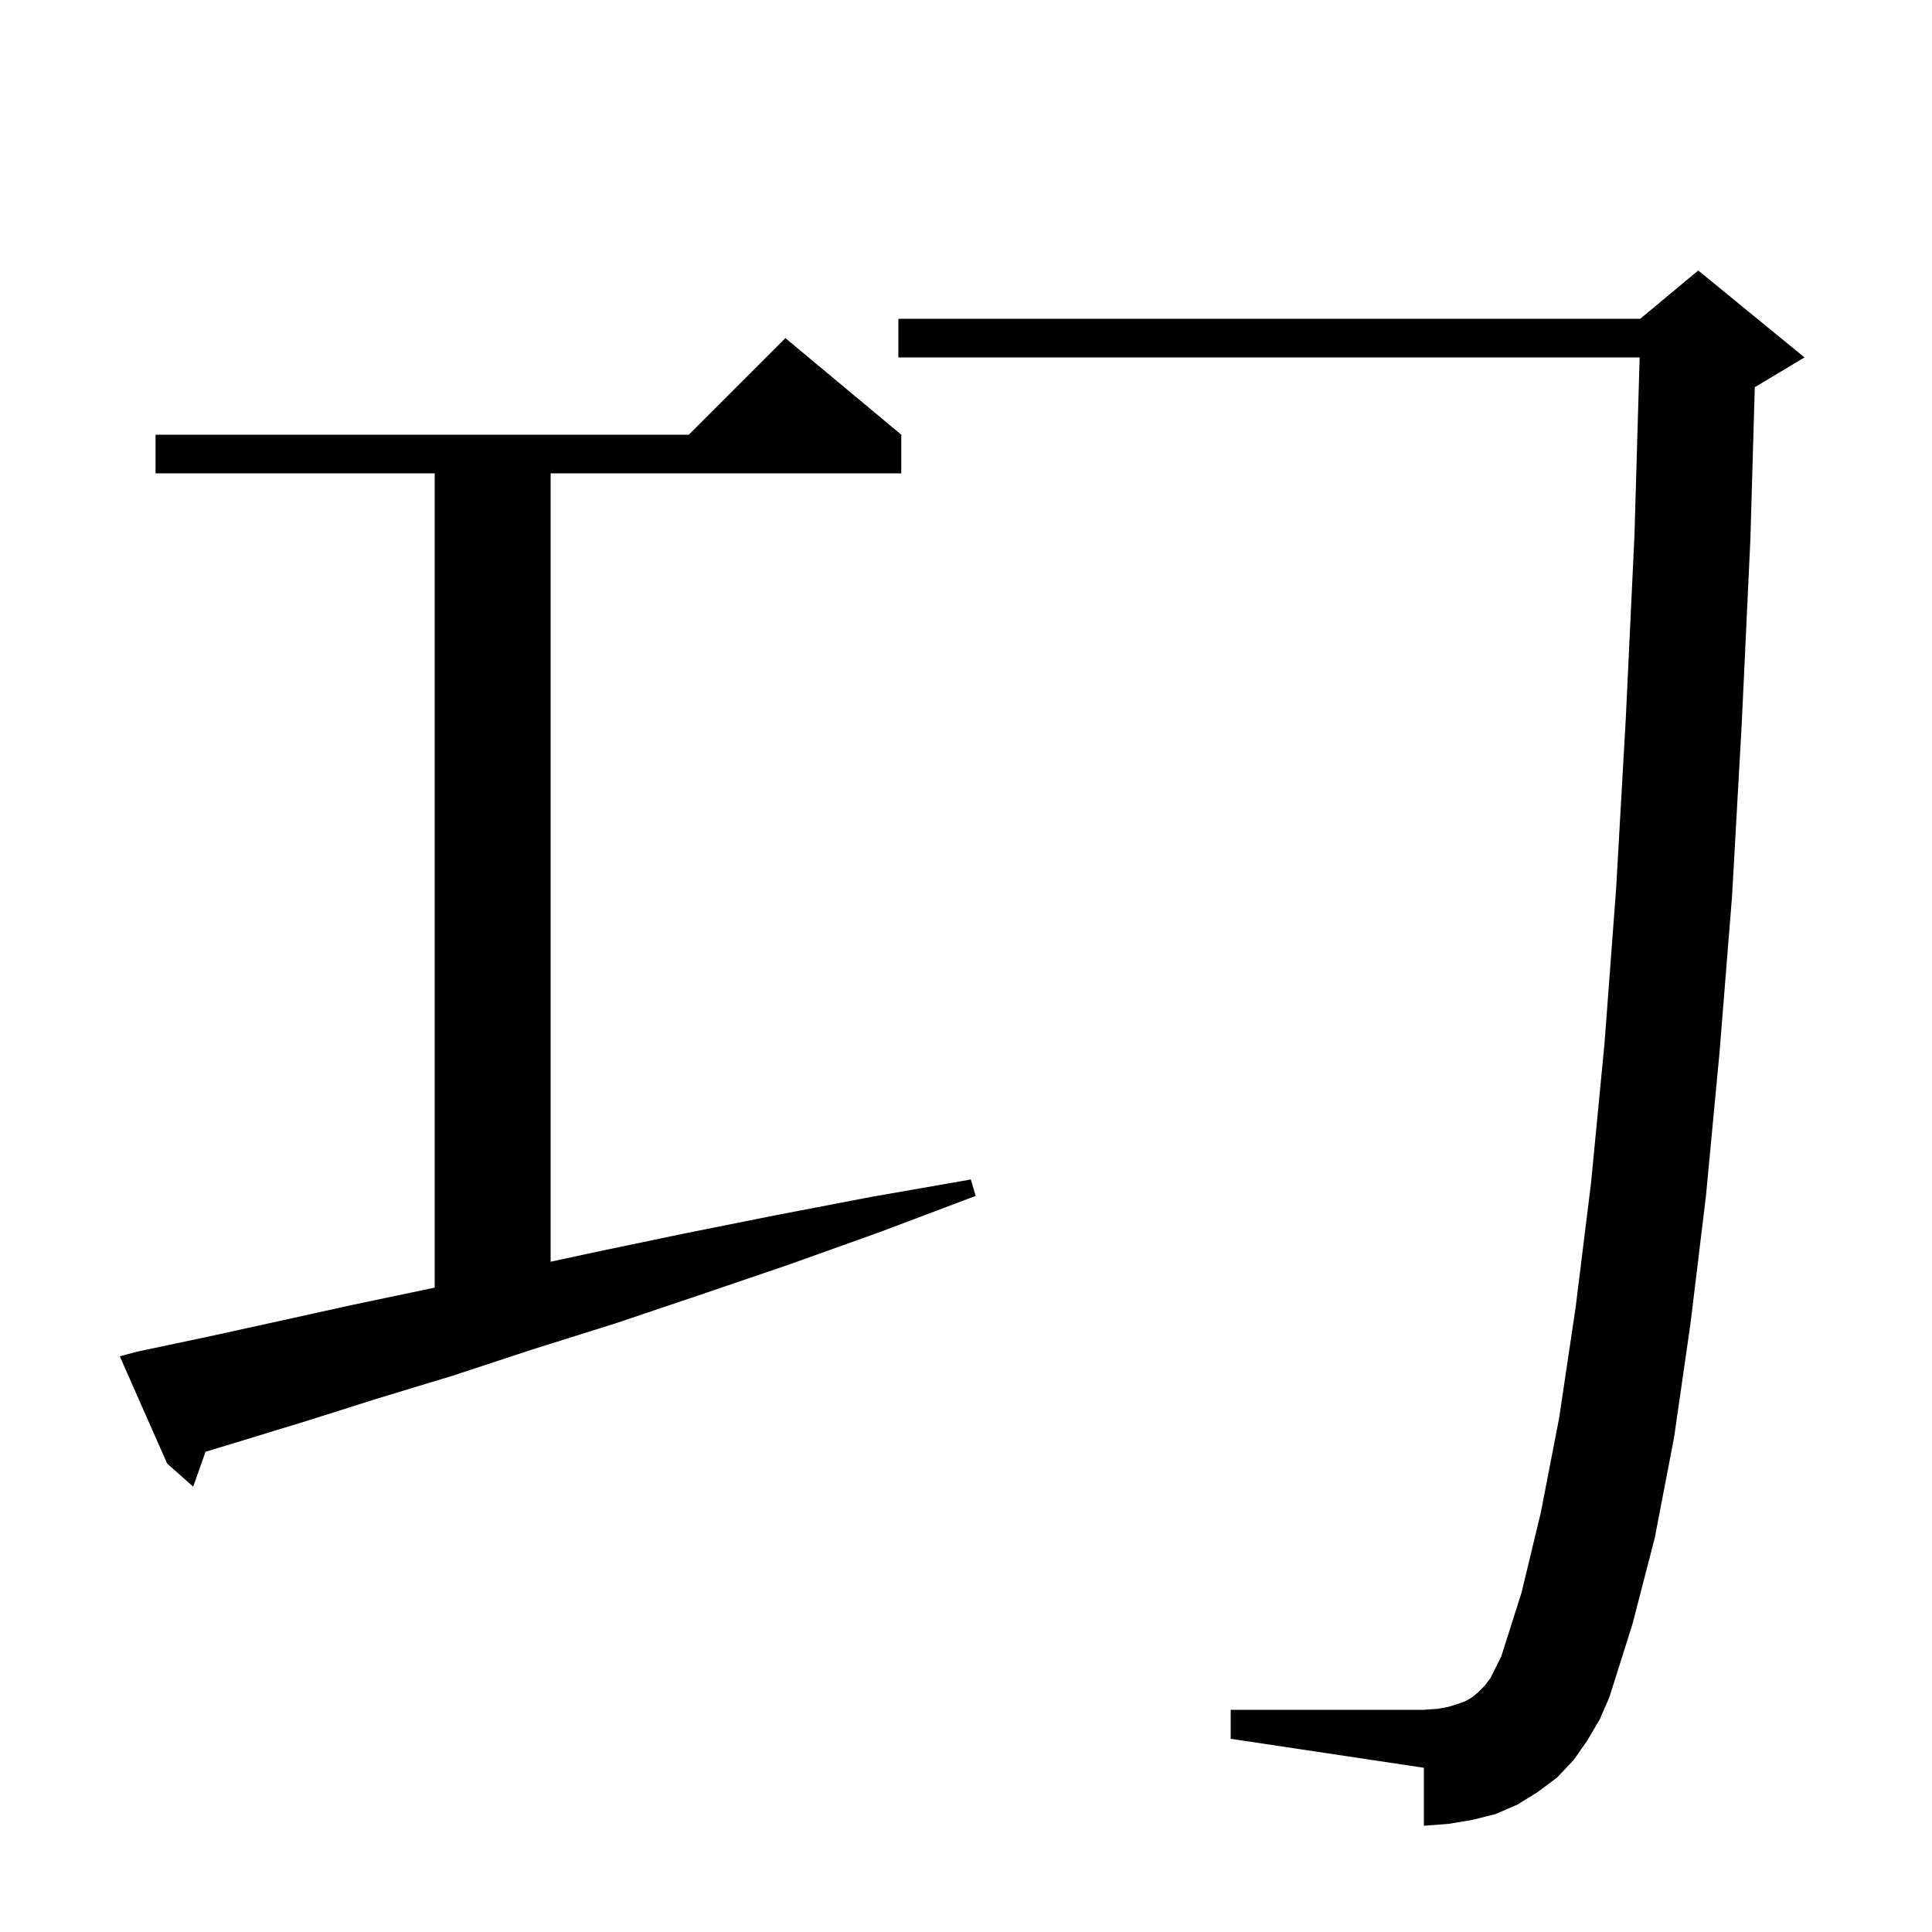 <svg xmlns="http://www.w3.org/2000/svg" xmlns:xlink="http://www.w3.org/1999/xlink" version="1.1" baseProfile="full" viewBox="0 0 200 200" width="200" height="200">
<g fill="black">
<path d="M 164.3 180.2 L 162.9 182.2 L 161.2 184.0 L 159.2 185.5 L 157.1 186.8 L 154.8 187.8 L 152.4 188.4 L 150.0 188.8 L 147.4 189.0 L 147.4 183.0 L 127.4 180.0 L 127.4 177.0 L 147.4 177.0 L 148.8 176.9 L 149.9 176.7 L 150.9 176.4 L 151.7 176.1 L 152.4 175.7 L 153.0 175.2 L 153.7 174.5 L 154.3 173.7 L 155.4 171.5 L 157.5 164.9 L 159.5 156.6 L 161.4 146.8 L 163.1 135.4 L 164.7 122.5 L 166.1 108.0 L 167.3 92.0 L 168.3 74.4 L 169.2 55.4 L 169.736 37.0 L 93.0 37.0 L 93.0 33.0 L 169.8 33.0 L 175.8 28.0 L 186.8 37.0 L 181.8 40.0 L 181.656 40.06 L 181.2 55.8 L 180.3 75.0 L 179.3 92.8 L 178.0 109.0 L 176.6 123.8 L 175.0 137.0 L 173.3 148.8 L 171.3 159.2 L 169.0 168.1 L 166.6 175.7 L 165.6 178.0 Z M 14.3 139.9 L 21.4 138.4 L 28.7 136.8 L 36.4 135.1 L 44.5 133.4 L 45.0 133.287 L 45.0 49.0 L 16.1 49.0 L 16.1 45.0 L 71.3 45.0 L 81.3 35.0 L 93.3 45.0 L 93.3 49.0 L 57.0 49.0 L 57.0 130.615 L 61.7 129.6 L 70.8 127.7 L 80.3 125.8 L 90.2 123.9 L 100.5 122.1 L 101.0 123.8 L 91.2 127.5 L 81.7 130.9 L 72.6 134.0 L 63.7 137.0 L 55.1 139.7 L 46.9 142.4 L 39.0 144.8 L 31.4 147.2 L 24.2 149.4 L 21.274 150.291 L 20.0 153.9 L 17.3 151.5 L 12.4 140.4 Z " />
</g>
</svg>
